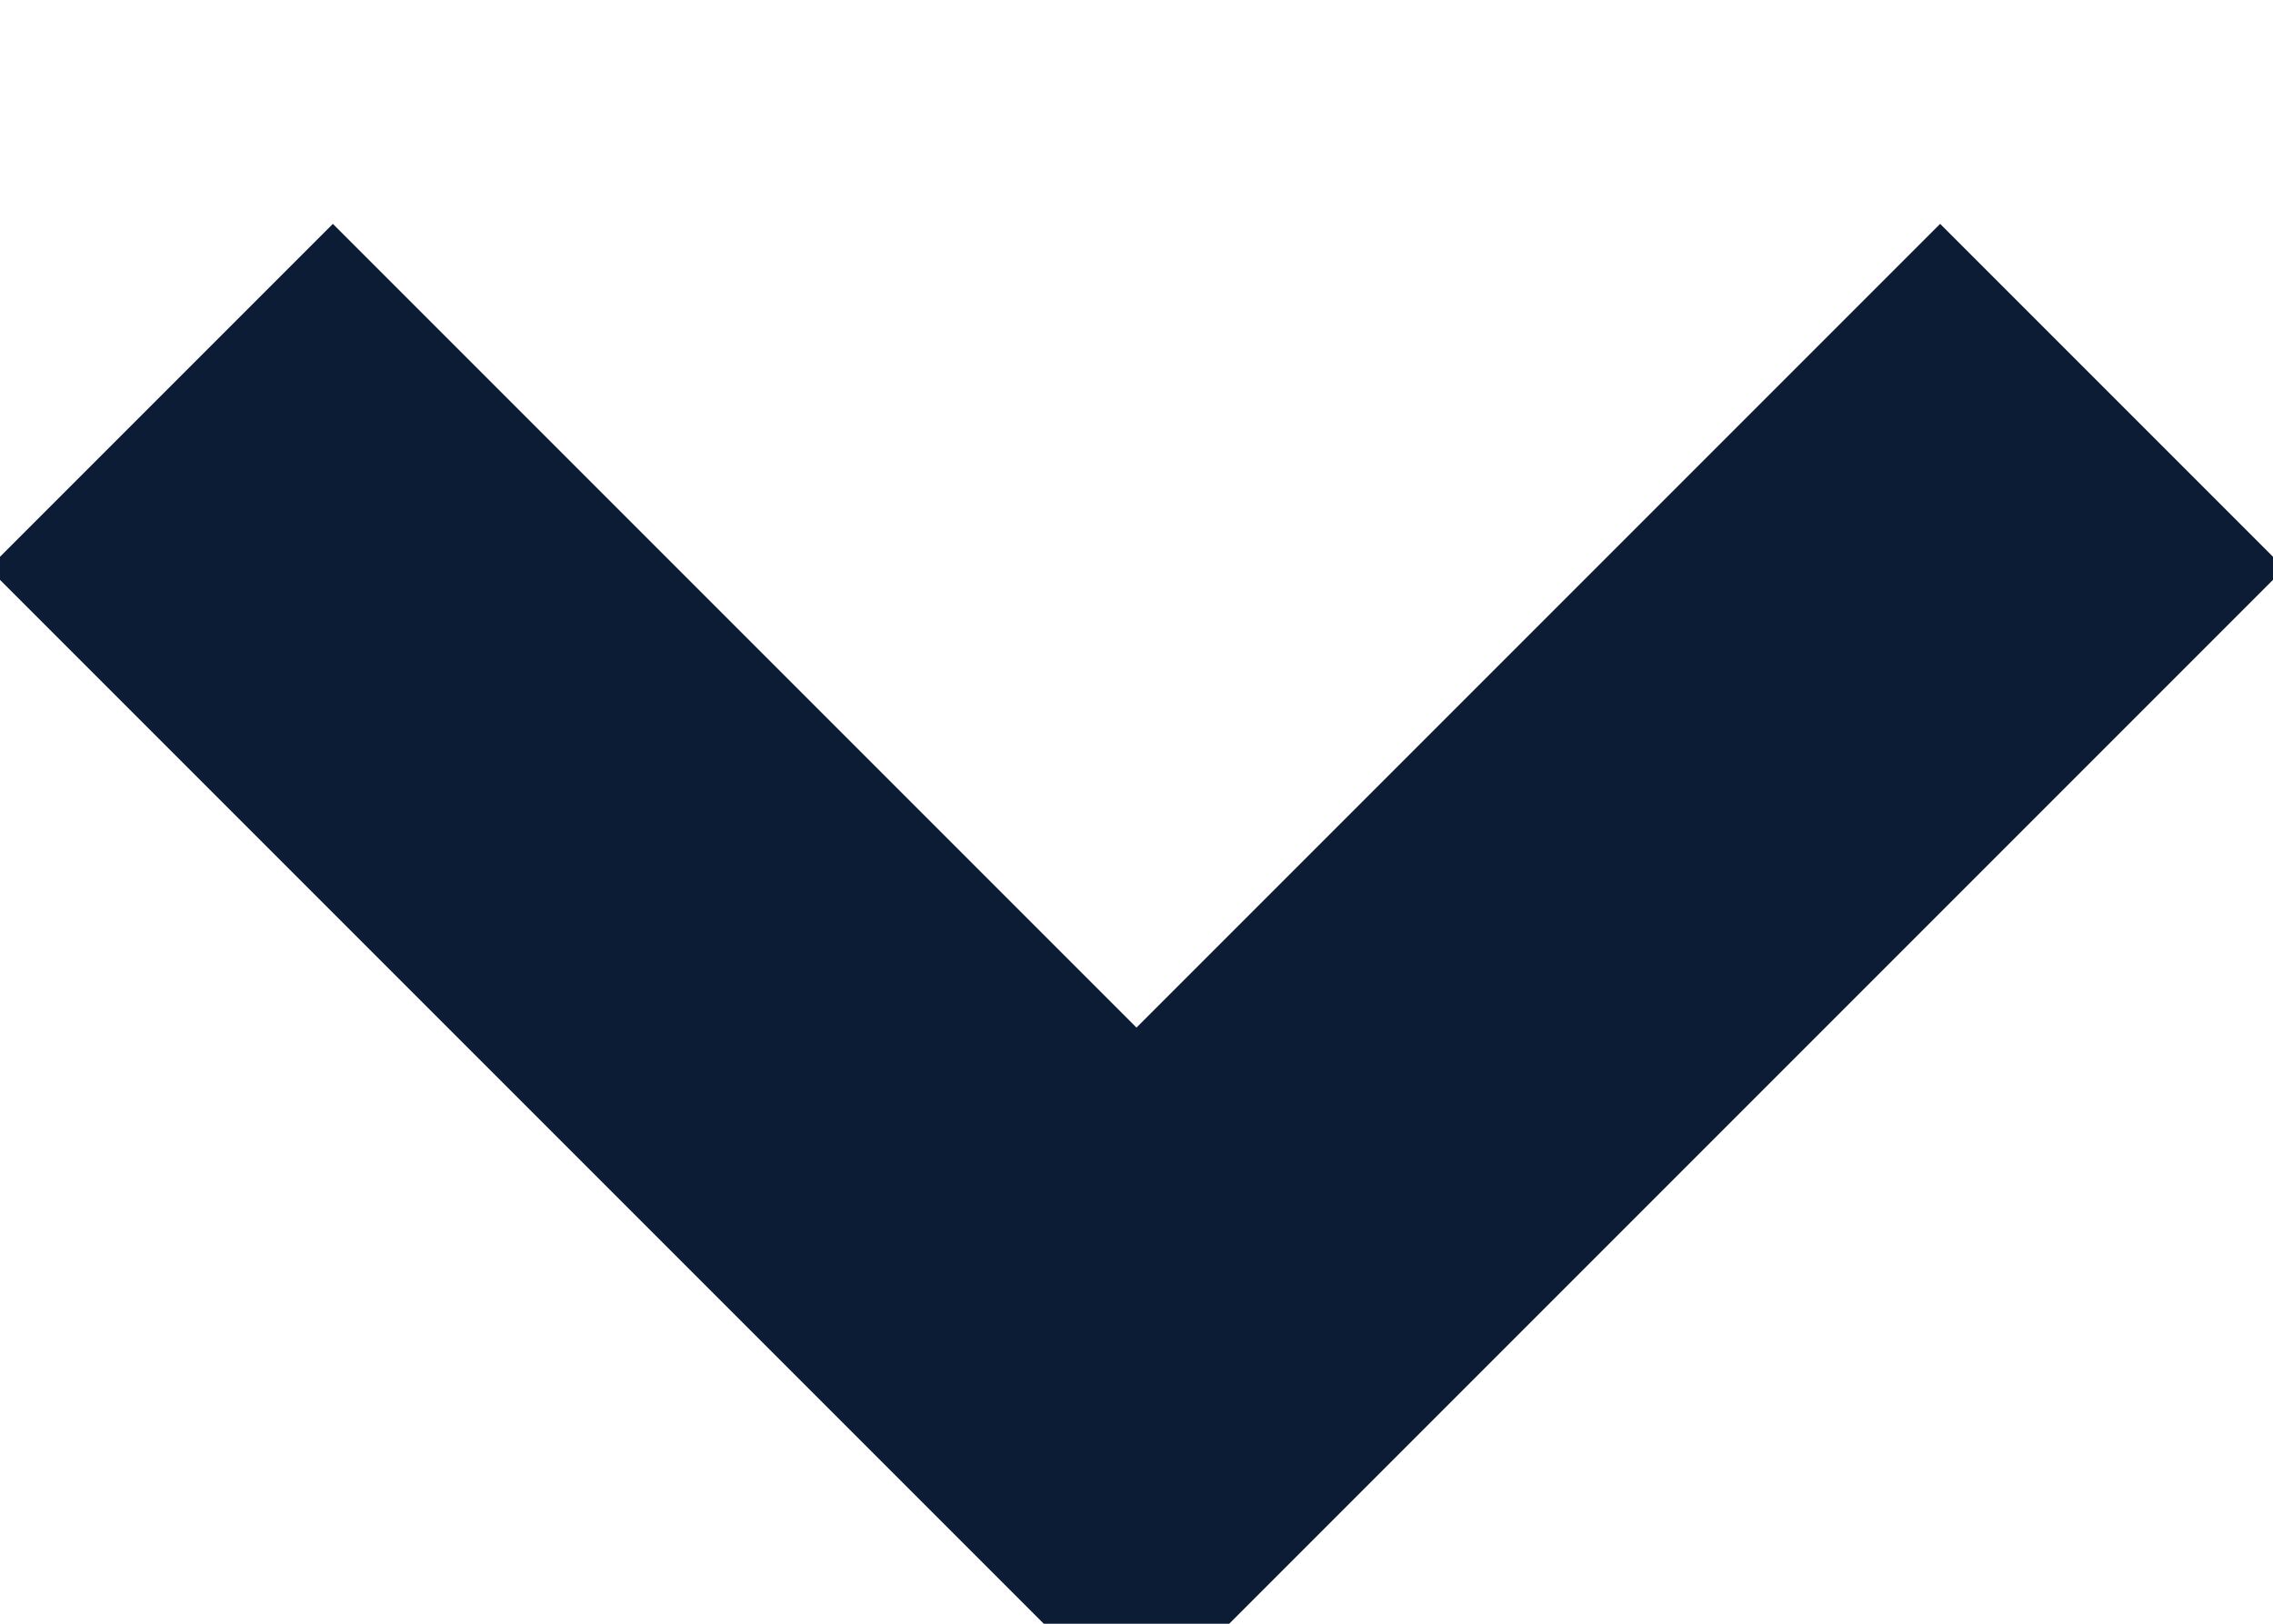   <svg width="7px" height="5px" viewBox="0 0 14 9" version="1.1" xmlns="http://www.w3.org/2000/svg" xmlns:xlink="http://www.w3.org/1999/xlink">          
      <g id="Page-1" stroke="none" stroke-width="1" fill="none" fill-rule="evenodd">
        <g id="2.0-Mobile_ConsumerInsights" transform="translate(-153, -3342)" fill="rgb(12,28,53)">
            <path d="M162,3347 L155,3347 L155,3350 L163.5,3350 L165,3350 L165,3340 L162,3340 L162,3347 Z" id="Combined-Shape" transform="translate(160, 3345) rotate(-315) translate(-160, -3345) "></path>
        </g>
      </g>
  </svg>